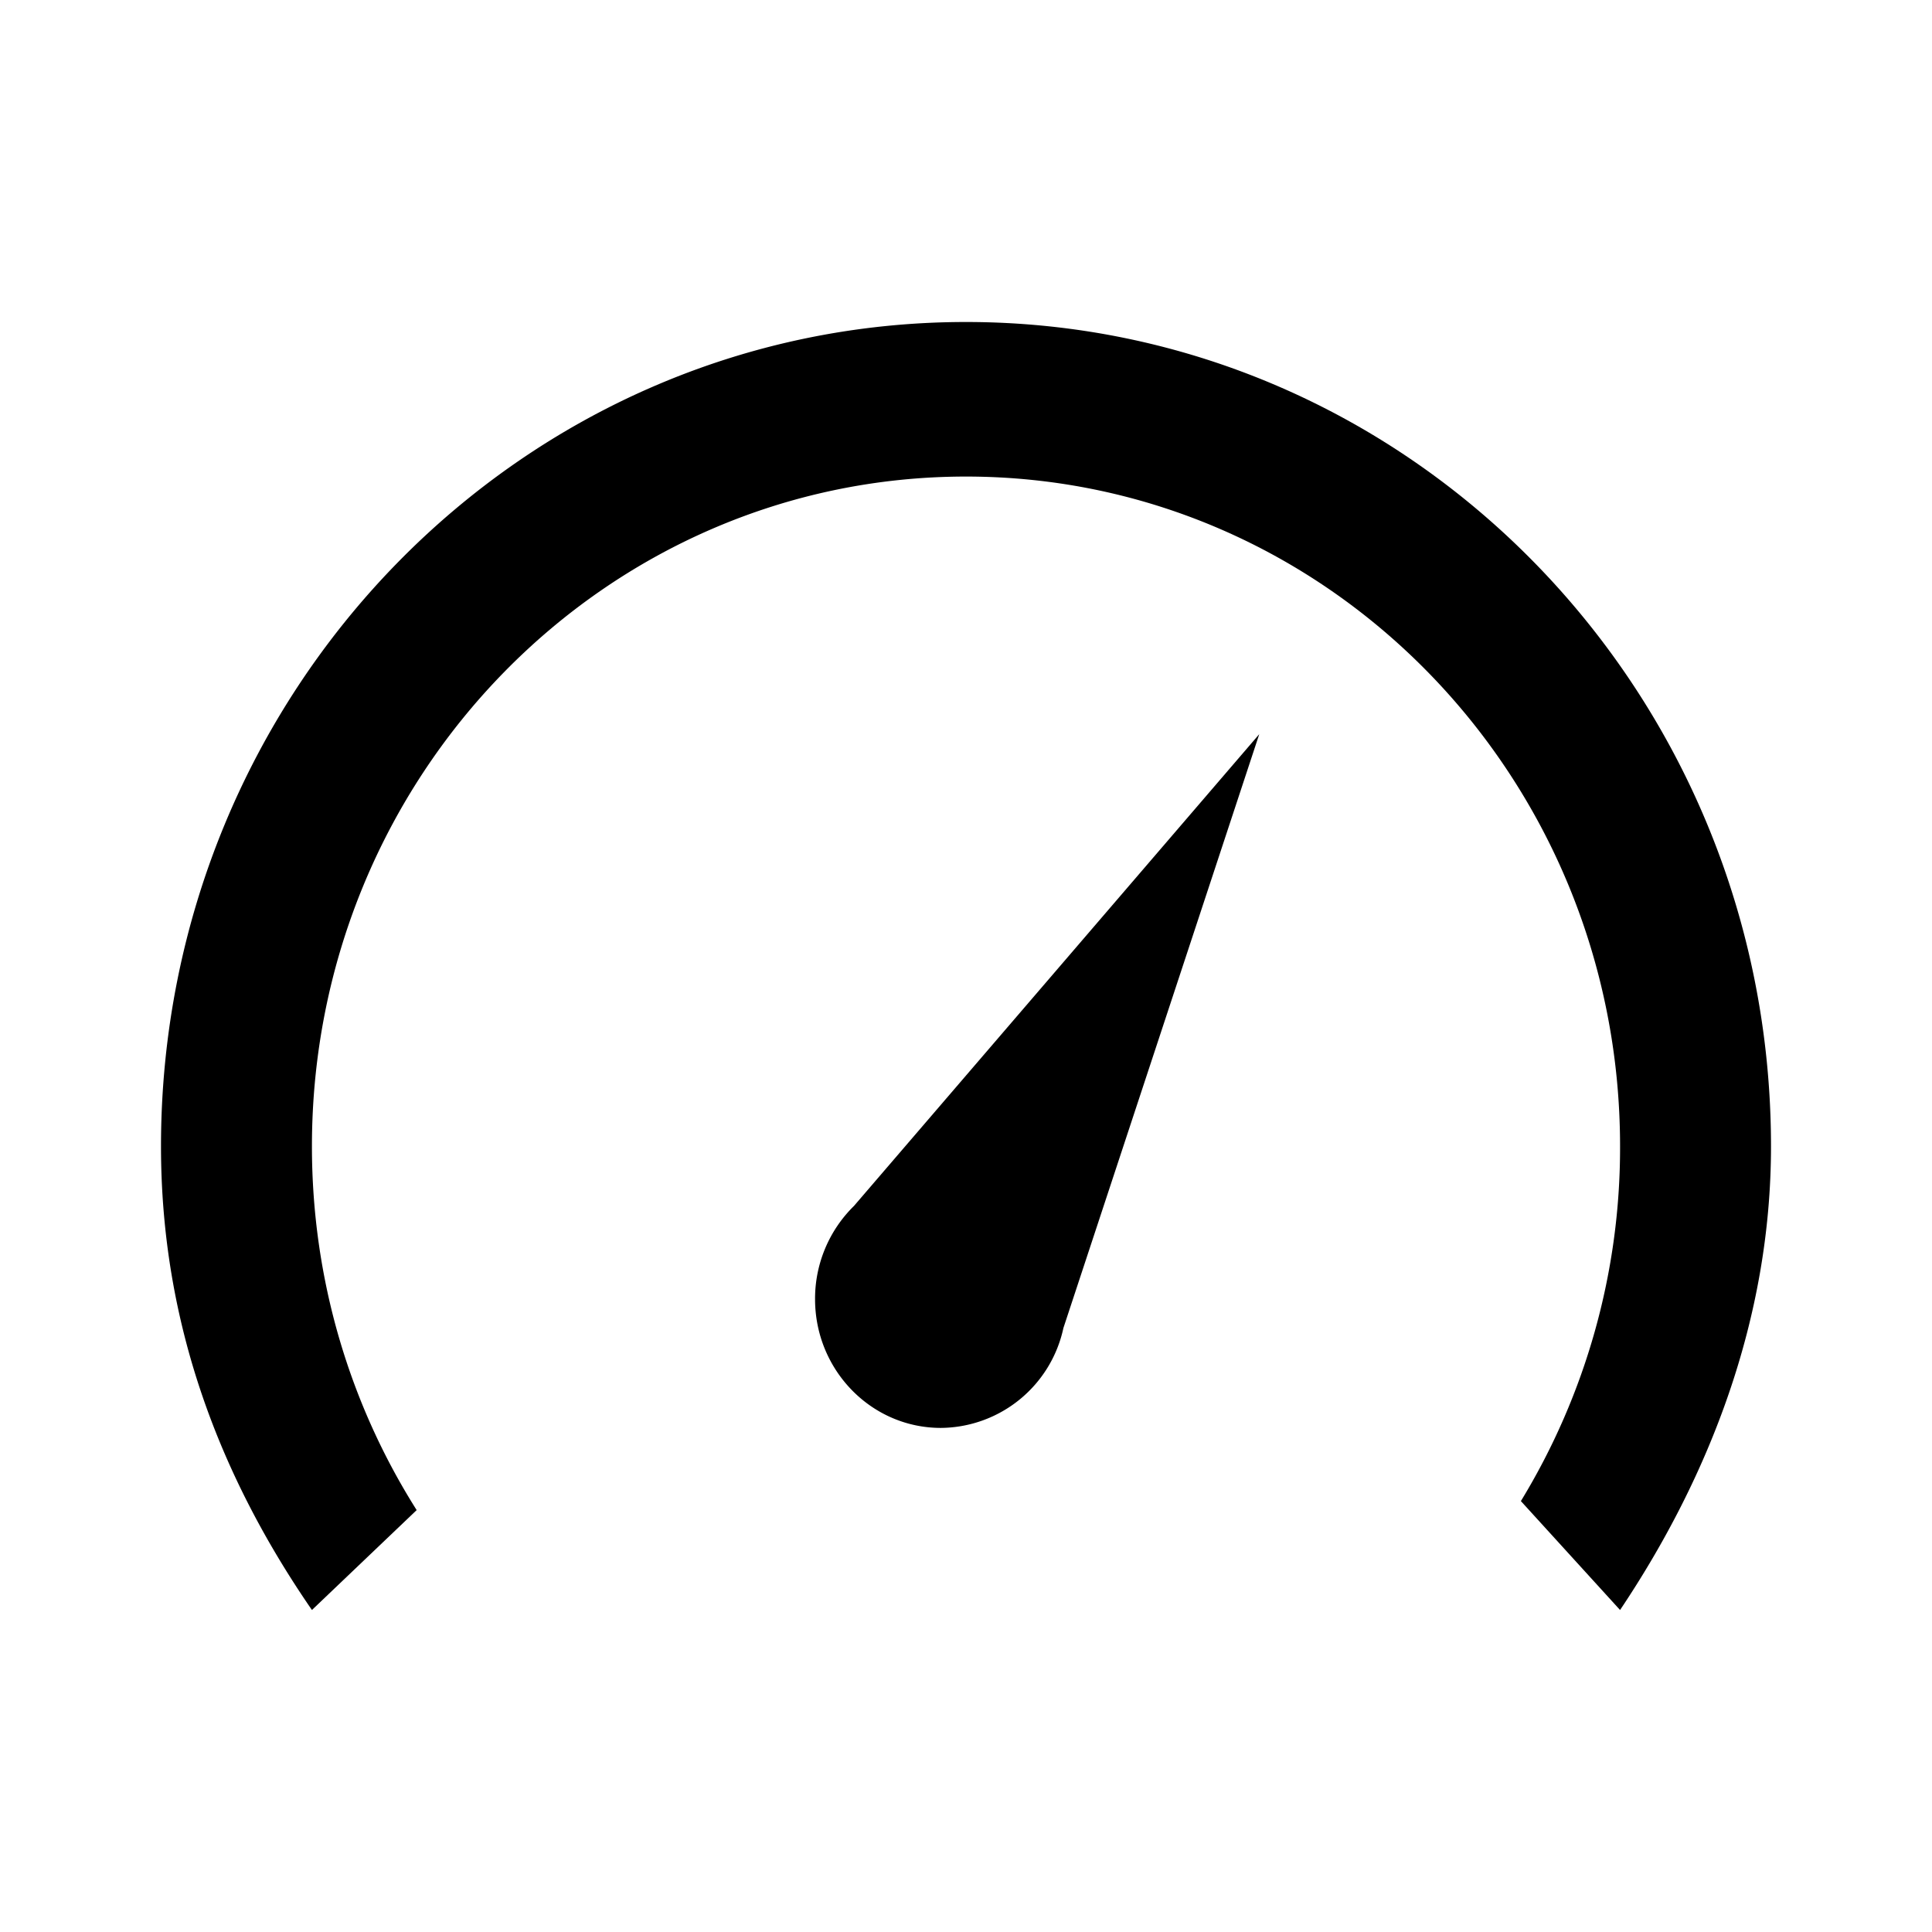 <svg viewBox="0 0 24 24" xmlns="http://www.w3.org/2000/svg"><path fill-rule="evenodd" d="M18.893 18.647a8.428 8.428 0 0 0 1.232-4.407c0-4.595-3.638-8.32-8.125-8.32s-8.125 3.725-8.125 8.32c0 1.666.478 3.217 1.301 4.519L3.875 20C2.725 18.332 2 16.437 2 14.24 2 8.585 6.477 4 12 4s10 4.585 10 10.24c0 2.15-.77 4.112-1.875 5.76l-1.232-1.353Z" clip-rule="evenodd"/><path d="m13.21 16.497 2.433-7.377-5.035 5.861a1.613 1.613 0 0 0-.483 1.157c0 .883.7 1.6 1.563 1.6a1.57 1.57 0 0 0 1.522-1.241Z"/></svg>